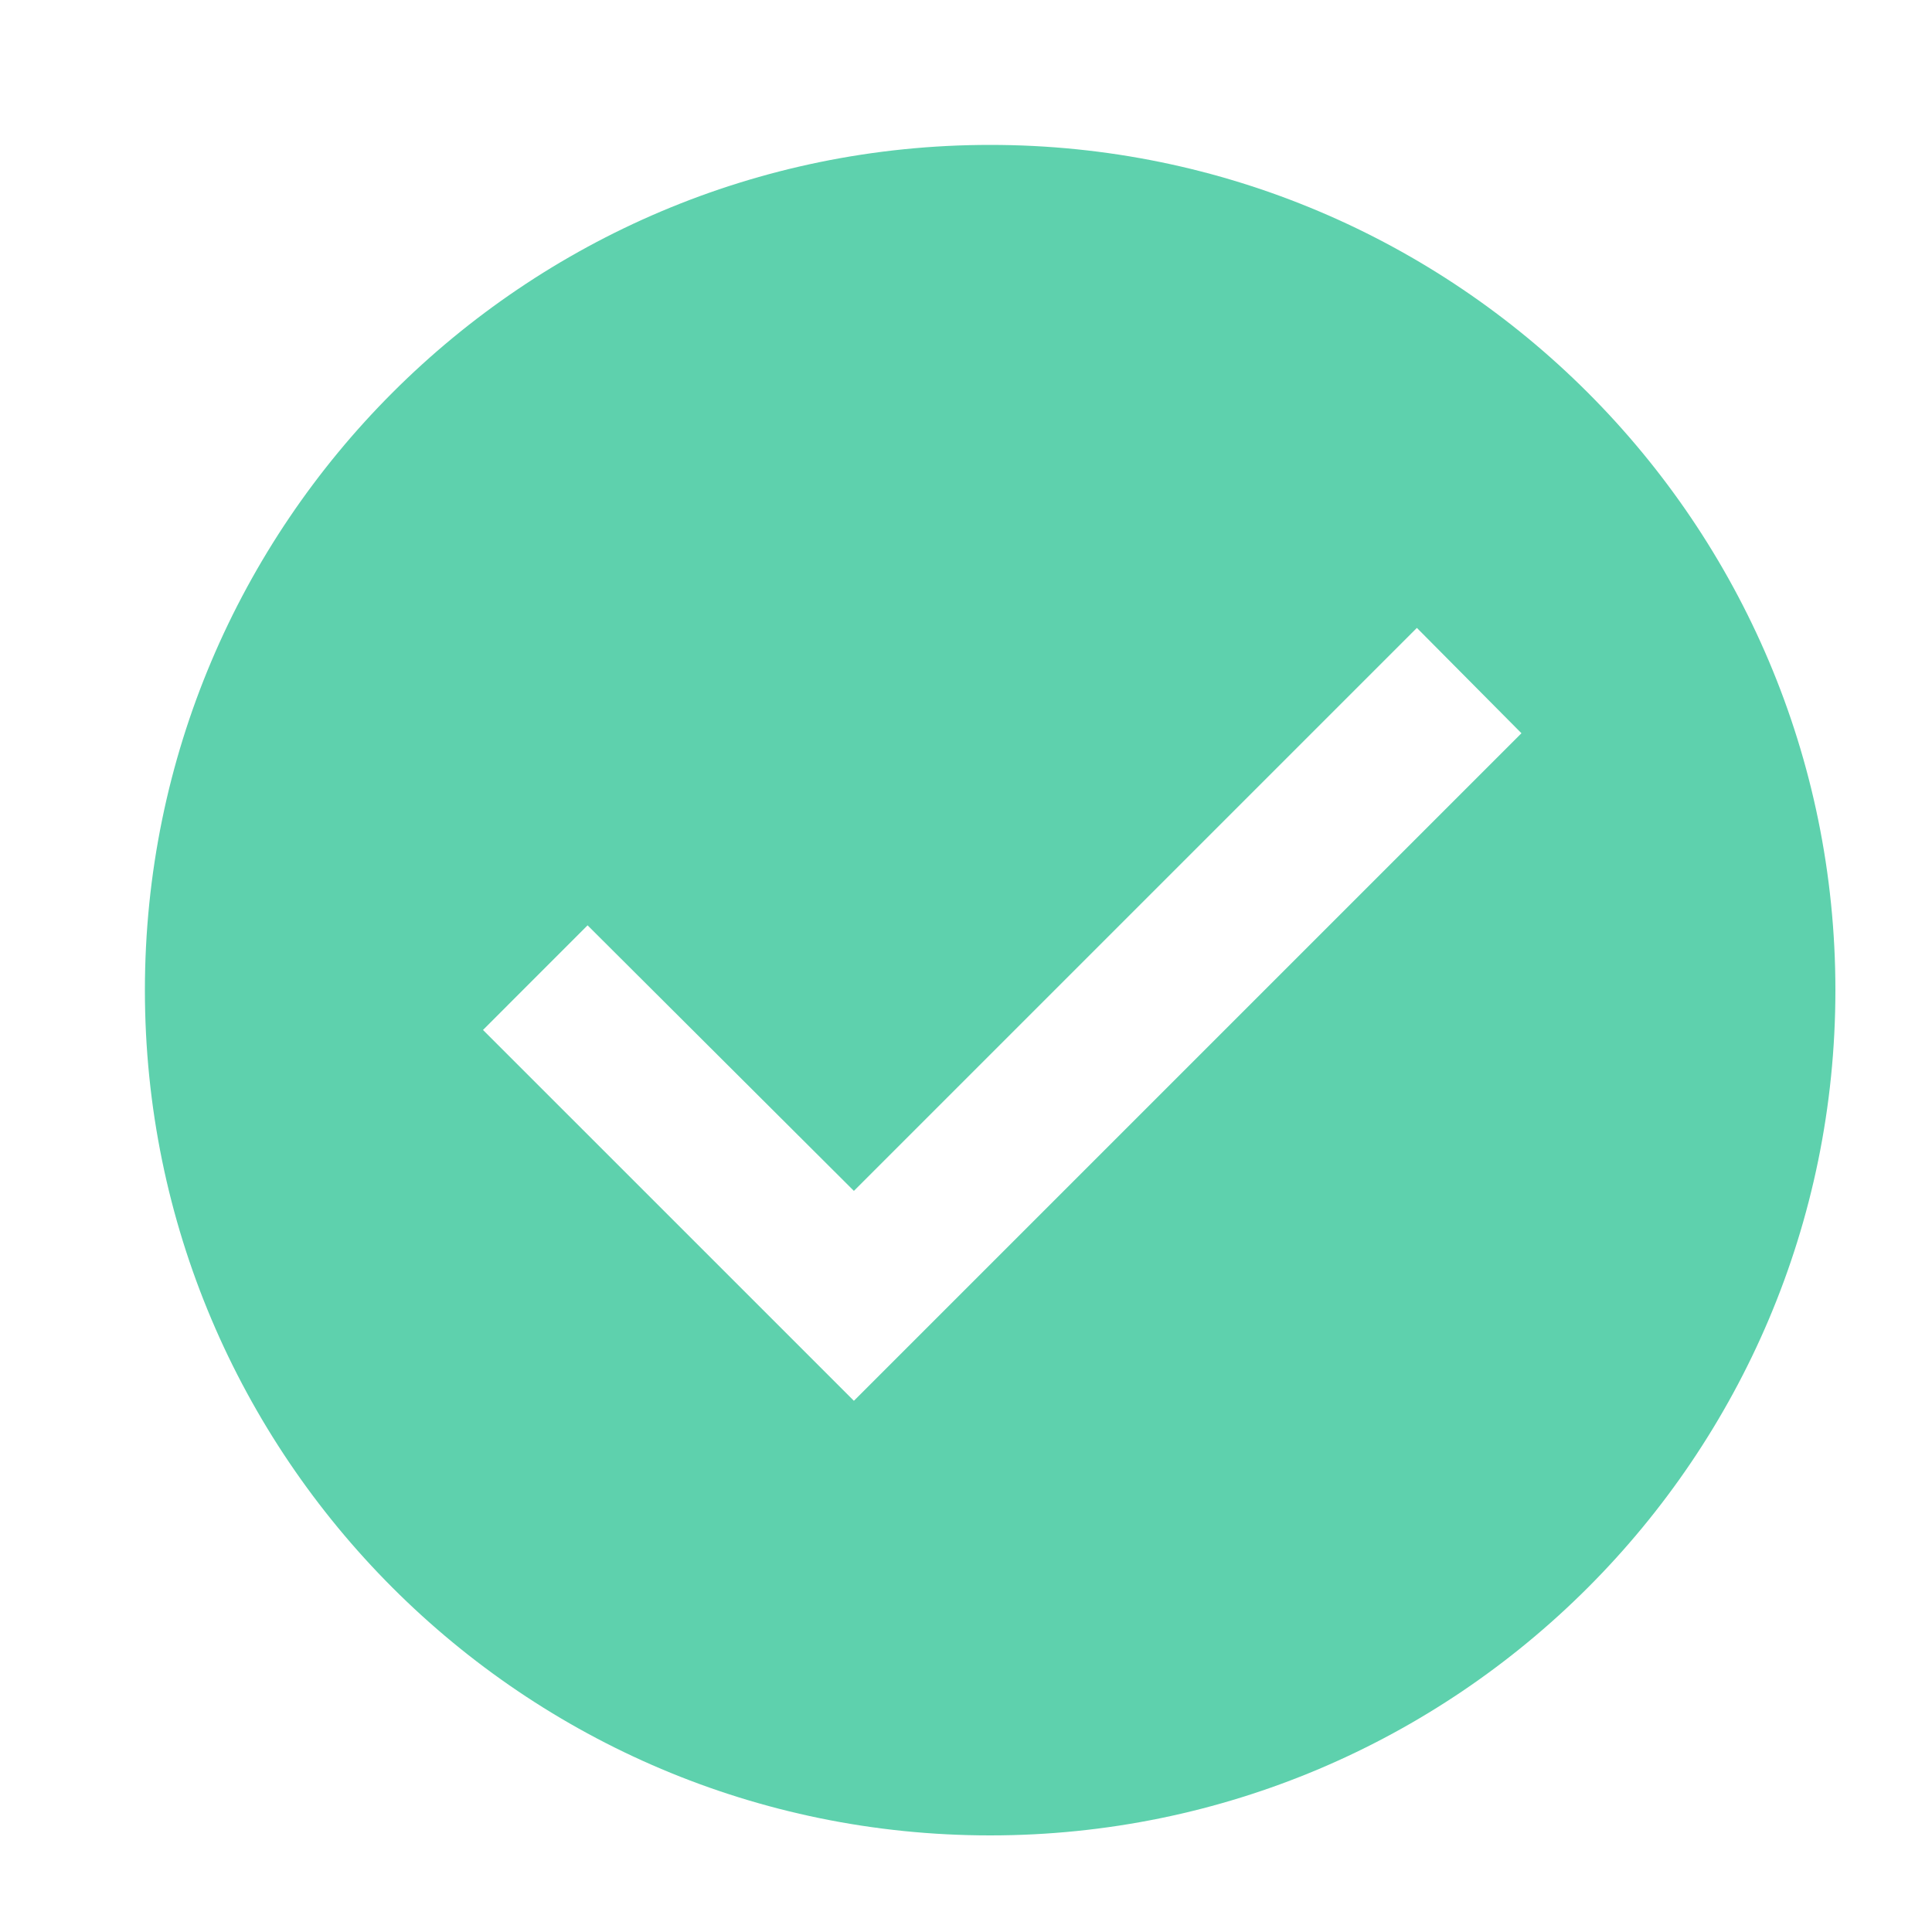 <svg width="40" height="40" viewBox="0 0 40 40" fill="none" xmlns="http://www.w3.org/2000/svg">
<g clip-path="url(#clip0_710_2564)">
<g filter="url(#filter0_d_710_2564)">
<path d="M20.5 38C30.165 38 38 30.165 38 20.5C38 10.835 30.165 3 20.5 3C10.835 3 3 10.835 3 20.5C3 30.165 10.835 38 20.5 38Z" fill="white"/>
<path d="M20.5 3C10.84 3 3 10.84 3 20.5C3 30.16 10.84 38 20.5 38C30.16 38 38 30.16 38 20.5C38 10.84 30.16 3 20.5 3ZM17.679 29.002L10 21.324L12.165 19.158L17.679 24.656L29.335 13L31.5 15.181L17.679 29.002Z" fill="#5ED1AD"/>
</g>
</g>
<defs>
<filter id="filter0_d_710_2564" x="-2" y="-2" width="45" height="45" filterUnits="userSpaceOnUse" color-interpolation-filters="sRGB">
<feFlood flood-opacity="0" result="BackgroundImageFix"/>
<feColorMatrix in="SourceAlpha" type="matrix" values="0 0 0 0 0 0 0 0 0 0 0 0 0 0 0 0 0 0 127 0" result="hardAlpha"/>
<feOffset/>
<feGaussianBlur stdDeviation="2.5"/>
<feColorMatrix type="matrix" values="0 0 0 0 1 0 0 0 0 1 0 0 0 0 1 0 0 0 0.5 0"/>
<feBlend mode="normal" in2="BackgroundImageFix" result="effect1_dropShadow_710_2564"/>
<feBlend mode="normal" in="SourceGraphic" in2="effect1_dropShadow_710_2564" result="shape"/>
</filter>
<clipPath id="clip0_710_2564">
<rect width="40" height="40" fill="white"/>
</clipPath>
</defs>
</svg>
